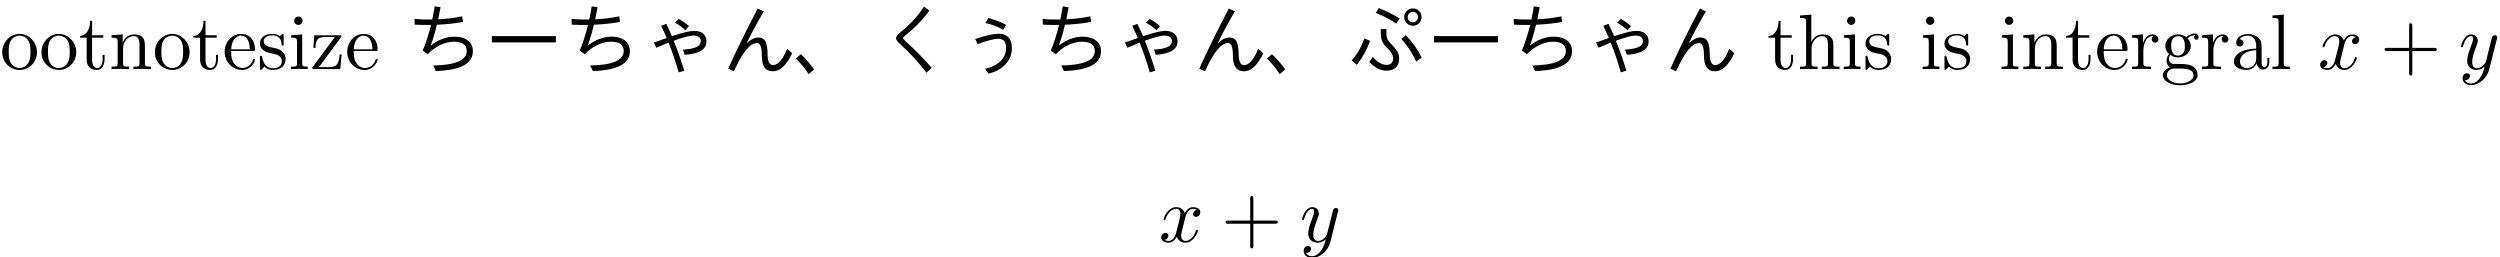 <?xml version='1.0' encoding='UTF-8'?>
<!-- This file was generated by dvisvgm 2.9.1 -->
<svg version='1.1' xmlns='http://www.w3.org/2000/svg' xmlns:xlink='http://www.w3.org/1999/xlink' width='317.232pt' height='32.622pt' viewBox='13.24 -30.685 317.232 32.622'>
<defs>
<path id='g1-120' d='M3.328-3.009C3.387-3.268 3.616-4.184 4.314-4.184C4.364-4.184 4.603-4.184 4.812-4.055C4.533-4.005 4.334-3.756 4.334-3.517C4.334-3.357 4.443-3.168 4.712-3.168C4.932-3.168 5.25-3.347 5.25-3.746C5.25-4.264 4.663-4.403 4.324-4.403C3.746-4.403 3.397-3.875 3.278-3.646C3.029-4.304 2.491-4.403 2.202-4.403C1.166-4.403 .598-3.118 .598-2.869C.598-2.77 .697-2.77 .717-2.77C.797-2.77 .827-2.79 .847-2.879C1.186-3.935 1.843-4.184 2.182-4.184C2.371-4.184 2.72-4.095 2.72-3.517C2.72-3.208 2.55-2.54 2.182-1.146C2.022-.528 1.674-.11 1.235-.11C1.176-.11 .946-.11 .737-.239C.986-.289 1.205-.498 1.205-.777C1.205-1.046 .986-1.126 .837-1.126C.538-1.126 .289-.867 .289-.548C.289-.09 .787 .11 1.225 .11C1.883 .11 2.242-.588 2.271-.648C2.391-.279 2.75 .11 3.347 .11C4.374 .11 4.941-1.176 4.941-1.425C4.941-1.524 4.852-1.524 4.822-1.524C4.732-1.524 4.712-1.484 4.692-1.415C4.364-.349 3.686-.11 3.367-.11C2.979-.11 2.819-.428 2.819-.767C2.819-.986 2.879-1.205 2.989-1.644L3.328-3.009Z'/>
<path id='g1-121' d='M4.842-3.796C4.882-3.935 4.882-3.955 4.882-4.025C4.882-4.204 4.742-4.294 4.593-4.294C4.493-4.294 4.334-4.234 4.244-4.085C4.224-4.035 4.144-3.726 4.105-3.547C4.035-3.288 3.965-3.019 3.905-2.75L3.457-.956C3.417-.807 2.989-.11 2.331-.11C1.823-.11 1.714-.548 1.714-.917C1.714-1.375 1.883-1.993 2.222-2.869C2.381-3.278 2.421-3.387 2.421-3.587C2.421-4.035 2.102-4.403 1.604-4.403C.658-4.403 .289-2.959 .289-2.869C.289-2.77 .389-2.77 .408-2.77C.508-2.77 .518-2.79 .568-2.949C.837-3.885 1.235-4.184 1.574-4.184C1.654-4.184 1.823-4.184 1.823-3.866C1.823-3.616 1.724-3.357 1.654-3.168C1.255-2.112 1.076-1.544 1.076-1.076C1.076-.189 1.704 .11 2.291 .11C2.68 .11 3.019-.06 3.298-.339C3.168 .179 3.049 .667 2.65 1.196C2.391 1.534 2.012 1.823 1.554 1.823C1.415 1.823 .966 1.793 .797 1.405C.956 1.405 1.086 1.405 1.225 1.285C1.325 1.196 1.425 1.066 1.425 .877C1.425 .568 1.156 .528 1.056 .528C.827 .528 .498 .687 .498 1.176C.498 1.674 .936 2.042 1.554 2.042C2.58 2.042 3.606 1.136 3.885 .01L4.842-3.796Z'/>
<path id='g0-1' d='M2.062 .638L2.76 .04C2.192-.747 1.634-1.385 1.076-1.883L.438-1.335C1.036-.777 1.584-.12 2.062 .638Z'/>
<path id='g0-69' d='M6.047-4.981L6.396-5.619C5.778-5.958 5.021-6.247 4.125-6.486L3.776-5.848C4.593-5.669 5.35-5.38 6.047-4.981ZM2.481-3.816L2.8-3.168C3.985-3.616 4.862-3.846 5.43-3.846C6.067-3.846 6.396-3.457 6.396-2.69C6.396-1.375 5.43-.418 3.726-.03L4.164 .578C5.988 .149 7.133-1.106 7.133-2.67C7.133-3.836 6.555-4.483 5.499-4.483C4.772-4.483 3.766-4.264 2.481-3.816Z'/>
<path id='g0-79' d='M6.257 .468L6.914-.159C6.027-1.205 4.941-2.321 3.646-3.497C3.397-3.726 3.278-3.875 3.278-3.935S3.347-4.085 3.477-4.194C4.742-5.191 5.798-6.276 6.625-7.422L5.938-7.93C5.24-6.814 4.274-5.748 3.039-4.732C2.61-4.384 2.391-4.115 2.391-3.925S2.56-3.487 2.899-3.188C4.134-2.082 5.25-.867 6.257 .468Z'/>
<path id='g0-97' d='M1.066-6.356L1.096-5.639C1.524-5.609 2.212-5.599 3.158-5.599C2.879-4.443 2.531-3.357 2.112-2.351L2.75-1.893C3.646-2.849 4.941-3.477 6.037-3.477C7.143-3.477 7.691-3.078 7.691-2.291C7.691-1.116 6.276-.508 3.437-.458L3.776 .249C6.914 .149 8.478-.687 8.478-2.281C8.478-3.407 7.582-4.115 6.157-4.115C5.121-4.115 4.105-3.736 3.118-2.979C3.407-3.726 3.666-4.613 3.905-5.629C5.091-5.679 6.197-5.798 7.213-5.978L7.123-6.695C6.137-6.486 5.121-6.366 4.075-6.316C4.164-6.765 4.274-7.283 4.374-7.851L3.626-7.96C3.567-7.542 3.457-6.984 3.318-6.286C2.401-6.286 1.654-6.306 1.066-6.356Z'/>
<path id='g0-119' d='M8.209-7.701C7.592-7.701 7.103-7.213 7.103-6.605C7.103-5.988 7.592-5.499 8.209-5.499C8.817-5.499 9.305-5.998 9.305-6.605C9.305-7.203 8.807-7.701 8.209-7.701ZM8.209-7.263C8.578-7.263 8.867-6.964 8.867-6.605C8.867-6.316 8.658-5.938 8.209-5.938C7.831-5.938 7.542-6.227 7.542-6.605C7.542-6.974 7.841-7.263 8.209-7.263ZM3.128-1.554L2.68-.927C3.357-.179 4.085 .199 4.862 .199C5.868 .199 6.466-.369 6.466-1.325C6.466-1.853 6.257-2.331 5.848-2.76C4.932-3.706 4.842-3.826 4.842-4.682V-5.081H4.125C4.125-3.686 4.234-3.357 5.091-2.531C5.489-2.132 5.699-1.743 5.699-1.365C5.699-.817 5.41-.538 4.832-.538C4.264-.538 3.577-.946 3.128-1.554ZM8.628-.956L9.325-1.455C8.817-2.501 8.139-3.447 7.303-4.304L6.735-3.826C7.462-3.039 8.1-2.082 8.628-.956ZM6.097-5.768L6.516-6.426C5.629-6.974 4.752-7.412 3.875-7.741L3.497-7.133C4.374-6.795 5.24-6.346 6.097-5.768ZM.438-1.096L1.086-.548C1.783-1.395 2.341-2.411 2.77-3.587L2.042-3.895C1.664-2.79 1.126-1.853 .438-1.096Z'/>
<path id='g0-131' d='M1.554-3.367L1.863-2.71C2.002-2.78 2.531-2.989 3.417-3.357C3.925-2.092 4.354-.837 4.702 .418L5.41 .199C4.961-1.245 4.513-2.511 4.075-3.597C5.28-4.035 6.097-4.254 6.535-4.254C7.183-4.254 7.512-4.015 7.512-3.527C7.512-2.899 6.755-2.55 5.24-2.471L5.469-1.813C7.303-1.933 8.229-2.501 8.229-3.517C8.229-4.344 7.631-4.852 6.675-4.852C6.127-4.852 5.181-4.623 3.846-4.174C3.636-4.653 3.407-5.181 3.138-5.738L2.481-5.489C2.76-4.912 2.999-4.394 3.178-3.945L1.554-3.367ZM5.539-4.932L6.017-5.46C5.629-5.788 5.191-6.097 4.702-6.366L4.224-5.898C4.772-5.579 5.21-5.26 5.539-4.932Z'/>
<path id='g0-147' d='M1.026-.05L1.753 .279C2.819-2.112 3.796-3.308 4.672-3.308C5.091-3.308 5.29-2.79 5.29-1.743C5.29-.399 5.719 .279 6.695 .279C7.601 .279 8.418-.488 9.146-2.002L8.508-2.59C7.95-1.205 7.352-.508 6.715-.508C6.267-.508 6.037-.936 6.027-1.783C6.007-3.417 5.709-4.005 4.842-4.005C4.374-4.005 3.875-3.756 3.357-3.268C4.005-4.593 4.732-5.948 5.539-7.323L4.772-7.681C3.337-4.961 2.092-2.421 1.026-.05Z'/>
<path id='g0-252' d='M.917-4.184V-3.387H9.046V-4.184H.917Z'/>
<path id='g2-43' d='M4.075-2.291H6.854C6.994-2.291 7.183-2.291 7.183-2.491S6.994-2.69 6.854-2.69H4.075V-5.479C4.075-5.619 4.075-5.808 3.875-5.808S3.676-5.619 3.676-5.479V-2.69H.887C.747-2.69 .558-2.69 .558-2.491S.747-2.291 .887-2.291H3.676V.498C3.676 .638 3.676 .827 3.875 .827S4.075 .638 4.075 .498V-2.291Z'/>
<path id='g2-97' d='M3.318-.757C3.357-.359 3.626 .06 4.095 .06C4.304 .06 4.912-.08 4.912-.887V-1.445H4.663V-.887C4.663-.309 4.413-.249 4.304-.249C3.975-.249 3.935-.697 3.935-.747V-2.74C3.935-3.158 3.935-3.547 3.577-3.915C3.188-4.304 2.69-4.463 2.212-4.463C1.395-4.463 .707-3.995 .707-3.337C.707-3.039 .907-2.869 1.166-2.869C1.445-2.869 1.624-3.068 1.624-3.328C1.624-3.447 1.574-3.776 1.116-3.786C1.385-4.134 1.873-4.244 2.192-4.244C2.68-4.244 3.248-3.856 3.248-2.969V-2.6C2.74-2.57 2.042-2.54 1.415-2.242C.667-1.903 .418-1.385 .418-.946C.418-.139 1.385 .11 2.012 .11C2.67 .11 3.128-.289 3.318-.757ZM3.248-2.391V-1.395C3.248-.448 2.531-.11 2.082-.11C1.594-.11 1.186-.458 1.186-.956C1.186-1.504 1.604-2.331 3.248-2.391Z'/>
<path id='g2-101' d='M1.116-2.511C1.176-3.995 2.012-4.244 2.351-4.244C3.377-4.244 3.477-2.899 3.477-2.511H1.116ZM1.106-2.301H3.885C4.105-2.301 4.134-2.301 4.134-2.511C4.134-3.497 3.597-4.463 2.351-4.463C1.196-4.463 .279-3.437 .279-2.192C.279-.857 1.325 .11 2.471 .11C3.686 .11 4.134-.996 4.134-1.186C4.134-1.285 4.055-1.305 4.005-1.305C3.915-1.305 3.895-1.245 3.875-1.166C3.527-.139 2.63-.139 2.531-.139C2.032-.139 1.634-.438 1.405-.807C1.106-1.285 1.106-1.943 1.106-2.301Z'/>
<path id='g2-103' d='M2.212-1.714C1.345-1.714 1.345-2.71 1.345-2.939C1.345-3.208 1.355-3.527 1.504-3.776C1.584-3.895 1.813-4.174 2.212-4.174C3.078-4.174 3.078-3.178 3.078-2.949C3.078-2.68 3.068-2.361 2.919-2.112C2.839-1.993 2.61-1.714 2.212-1.714ZM1.056-1.325C1.056-1.365 1.056-1.594 1.225-1.793C1.614-1.514 2.022-1.484 2.212-1.484C3.138-1.484 3.826-2.172 3.826-2.939C3.826-3.308 3.666-3.676 3.417-3.905C3.776-4.244 4.134-4.294 4.314-4.294C4.334-4.294 4.384-4.294 4.413-4.284C4.304-4.244 4.254-4.134 4.254-4.015C4.254-3.846 4.384-3.726 4.543-3.726C4.643-3.726 4.832-3.796 4.832-4.025C4.832-4.194 4.712-4.513 4.324-4.513C4.125-4.513 3.686-4.453 3.268-4.045C2.849-4.374 2.431-4.403 2.212-4.403C1.285-4.403 .598-3.716 .598-2.949C.598-2.511 .817-2.132 1.066-1.923C.936-1.773 .757-1.445 .757-1.096C.757-.787 .887-.408 1.196-.209C.598-.04 .279 .389 .279 .787C.279 1.504 1.265 2.052 2.481 2.052C3.656 2.052 4.692 1.544 4.692 .767C4.692 .418 4.553-.09 4.045-.369C3.517-.648 2.939-.648 2.331-.648C2.082-.648 1.654-.648 1.584-.658C1.265-.697 1.056-1.006 1.056-1.325ZM2.491 1.823C1.484 1.823 .797 1.315 .797 .787C.797 .329 1.176-.04 1.614-.07H2.202C3.059-.07 4.174-.07 4.174 .787C4.174 1.325 3.467 1.823 2.491 1.823Z'/>
<path id='g2-104' d='M1.096-.757C1.096-.309 .986-.309 .319-.309V0C.667-.01 1.176-.03 1.445-.03C1.704-.03 2.222-.01 2.56 0V-.309C1.893-.309 1.783-.309 1.783-.757V-2.59C1.783-3.626 2.491-4.184 3.128-4.184C3.756-4.184 3.866-3.646 3.866-3.078V-.757C3.866-.309 3.756-.309 3.088-.309V0C3.437-.01 3.945-.03 4.214-.03C4.473-.03 4.991-.01 5.33 0V-.309C4.812-.309 4.563-.309 4.553-.608V-2.511C4.553-3.367 4.553-3.676 4.244-4.035C4.105-4.204 3.776-4.403 3.198-4.403C2.361-4.403 1.923-3.806 1.753-3.427V-6.914L.319-6.804V-6.496C1.016-6.496 1.096-6.426 1.096-5.938V-.757Z'/>
<path id='g2-105' d='M1.763-4.403L.369-4.294V-3.985C1.016-3.985 1.106-3.925 1.106-3.437V-.757C1.106-.309 .996-.309 .329-.309V0C.648-.01 1.186-.03 1.425-.03C1.773-.03 2.122-.01 2.461 0V-.309C1.803-.309 1.763-.359 1.763-.747V-4.403ZM1.803-6.137C1.803-6.456 1.554-6.665 1.275-6.665C.966-6.665 .747-6.396 .747-6.137C.747-5.868 .966-5.609 1.275-5.609C1.554-5.609 1.803-5.818 1.803-6.137Z'/>
<path id='g2-108' d='M1.763-6.914L.329-6.804V-6.496C1.026-6.496 1.106-6.426 1.106-5.938V-.757C1.106-.309 .996-.309 .329-.309V0C.658-.01 1.186-.03 1.435-.03S2.172-.01 2.54 0V-.309C1.873-.309 1.763-.309 1.763-.757V-6.914Z'/>
<path id='g2-110' d='M1.096-3.427V-.757C1.096-.309 .986-.309 .319-.309V0C.667-.01 1.176-.03 1.445-.03C1.704-.03 2.222-.01 2.56 0V-.309C1.893-.309 1.783-.309 1.783-.757V-2.59C1.783-3.626 2.491-4.184 3.128-4.184C3.756-4.184 3.866-3.646 3.866-3.078V-.757C3.866-.309 3.756-.309 3.088-.309V0C3.437-.01 3.945-.03 4.214-.03C4.473-.03 4.991-.01 5.33 0V-.309C4.812-.309 4.563-.309 4.553-.608V-2.511C4.553-3.367 4.553-3.676 4.244-4.035C4.105-4.204 3.776-4.403 3.198-4.403C2.471-4.403 2.002-3.975 1.724-3.357V-4.403L.319-4.294V-3.985C1.016-3.985 1.096-3.915 1.096-3.427Z'/>
<path id='g2-111' d='M4.692-2.132C4.692-3.407 3.696-4.463 2.491-4.463C1.245-4.463 .279-3.377 .279-2.132C.279-.847 1.315 .11 2.481 .11C3.686 .11 4.692-.867 4.692-2.132ZM2.491-.139C2.062-.139 1.624-.349 1.355-.807C1.106-1.245 1.106-1.853 1.106-2.212C1.106-2.6 1.106-3.138 1.345-3.577C1.614-4.035 2.082-4.244 2.481-4.244C2.919-4.244 3.347-4.025 3.606-3.597S3.866-2.59 3.866-2.212C3.866-1.853 3.866-1.315 3.646-.877C3.427-.428 2.989-.139 2.491-.139Z'/>
<path id='g2-114' d='M1.664-3.308V-4.403L.279-4.294V-3.985C.976-3.985 1.056-3.915 1.056-3.427V-.757C1.056-.309 .946-.309 .279-.309V0C.667-.01 1.136-.03 1.415-.03C1.813-.03 2.281-.03 2.68 0V-.309H2.471C1.733-.309 1.714-.418 1.714-.777V-2.311C1.714-3.298 2.132-4.184 2.889-4.184C2.959-4.184 2.979-4.184 2.999-4.174C2.969-4.164 2.77-4.045 2.77-3.786C2.77-3.507 2.979-3.357 3.198-3.357C3.377-3.357 3.626-3.477 3.626-3.796S3.318-4.403 2.889-4.403C2.162-4.403 1.803-3.736 1.664-3.308Z'/>
<path id='g2-115' d='M2.072-1.933C2.291-1.893 3.108-1.733 3.108-1.016C3.108-.508 2.76-.11 1.983-.11C1.146-.11 .787-.677 .598-1.524C.568-1.654 .558-1.694 .458-1.694C.329-1.694 .329-1.624 .329-1.445V-.13C.329 .04 .329 .11 .438 .11C.488 .11 .498 .1 .687-.09C.707-.11 .707-.13 .887-.319C1.325 .1 1.773 .11 1.983 .11C3.128 .11 3.587-.558 3.587-1.275C3.587-1.803 3.288-2.102 3.168-2.222C2.839-2.54 2.451-2.62 2.032-2.7C1.474-2.809 .807-2.939 .807-3.517C.807-3.866 1.066-4.274 1.923-4.274C3.019-4.274 3.068-3.377 3.088-3.068C3.098-2.979 3.188-2.979 3.208-2.979C3.337-2.979 3.337-3.029 3.337-3.218V-4.224C3.337-4.394 3.337-4.463 3.228-4.463C3.178-4.463 3.158-4.463 3.029-4.344C2.999-4.304 2.899-4.214 2.859-4.184C2.481-4.463 2.072-4.463 1.923-4.463C.707-4.463 .329-3.796 .329-3.238C.329-2.889 .488-2.61 .757-2.391C1.076-2.132 1.355-2.072 2.072-1.933Z'/>
<path id='g2-116' d='M1.724-3.985H3.148V-4.294H1.724V-6.127H1.474C1.465-5.31 1.166-4.244 .189-4.204V-3.985H1.036V-1.235C1.036-.01 1.963 .11 2.321 .11C3.029 .11 3.308-.598 3.308-1.235V-1.803H3.059V-1.255C3.059-.518 2.76-.139 2.391-.139C1.724-.139 1.724-1.046 1.724-1.215V-3.985Z'/>
<path id='g2-122' d='M3.885-3.995C3.975-4.105 3.975-4.125 3.975-4.164C3.975-4.294 3.895-4.294 3.716-4.294H.528L.418-2.69H.667C.727-3.706 .917-4.075 2.012-4.075H3.148L.369-.319C.279-.209 .279-.189 .279-.139C.279 0 .349 0 .538 0H3.826L3.995-1.863H3.746C3.656-.687 3.447-.249 2.291-.249H1.116L3.885-3.995Z'/>
</defs>
<g id='page1'>
<use x='13.24' y='-21.918' xlink:href='#g2-111'/>
<use x='18.221' y='-21.918' xlink:href='#g2-111'/>
<use x='23.202' y='-21.918' xlink:href='#g2-116'/>
<use x='27.077' y='-21.918' xlink:href='#g2-110'/>
<use x='32.612' y='-21.918' xlink:href='#g2-111'/>
<use x='37.593' y='-21.918' xlink:href='#g2-116'/>
<use x='41.467' y='-21.918' xlink:href='#g2-101'/>
<use x='45.895' y='-21.918' xlink:href='#g2-115'/>
<use x='49.825' y='-21.918' xlink:href='#g2-105'/>
<use x='52.592' y='-21.918' xlink:href='#g2-122'/>
<use x='57.02' y='-21.918' xlink:href='#g2-101'/>
<use x='64.769' y='-21.918' xlink:href='#g0-97'/>
<use x='74.732' y='-21.918' xlink:href='#g0-252'/>
<use x='84.694' y='-21.918' xlink:href='#g0-97'/>
<use x='94.657' y='-21.918' xlink:href='#g0-131'/>
<use x='104.619' y='-21.918' xlink:href='#g0-147'/>
<use x='113.785' y='-21.918' xlink:href='#g0-1'/>
<use x='124.545' y='-21.918' xlink:href='#g0-79'/>
<use x='134.507' y='-21.918' xlink:href='#g0-69'/>
<use x='144.47' y='-21.918' xlink:href='#g0-97'/>
<use x='154.433' y='-21.918' xlink:href='#g0-131'/>
<use x='164.395' y='-21.918' xlink:href='#g0-147'/>
<use x='173.561' y='-21.918' xlink:href='#g0-1'/>
<use x='184.32' y='-21.918' xlink:href='#g0-119'/>
<use x='194.283' y='-21.918' xlink:href='#g0-252'/>
<use x='204.246' y='-21.918' xlink:href='#g0-97'/>
<use x='214.208' y='-21.918' xlink:href='#g0-131'/>
<use x='224.171' y='-21.918' xlink:href='#g0-147'/>
<use x='237.454' y='-21.918' xlink:href='#g2-116'/>
<use x='241.329' y='-21.918' xlink:href='#g2-104'/>
<use x='246.864' y='-21.918' xlink:href='#g2-105'/>
<use x='249.631' y='-21.918' xlink:href='#g2-115'/>
<use x='256.882' y='-21.918' xlink:href='#g2-105'/>
<use x='259.649' y='-21.918' xlink:href='#g2-115'/>
<use x='266.9' y='-21.918' xlink:href='#g2-105'/>
<use x='269.667' y='-21.918' xlink:href='#g2-110'/>
<use x='275.202' y='-21.918' xlink:href='#g2-116'/>
<use x='279.076' y='-21.918' xlink:href='#g2-101'/>
<use x='283.504' y='-21.918' xlink:href='#g2-114'/>
<use x='287.406' y='-21.918' xlink:href='#g2-103'/>
<use x='292.387' y='-21.918' xlink:href='#g2-114'/>
<use x='296.289' y='-21.918' xlink:href='#g2-97'/>
<use x='301.271' y='-21.918' xlink:href='#g2-108'/>
<use x='307.359' y='-21.918' xlink:href='#g1-120'/>
<use x='315.267' y='-21.918' xlink:href='#g2-43'/>
<use x='325.23' y='-21.918' xlink:href='#g1-121'/>
<use x='160.299' y='0' xlink:href='#g1-120'/>
<use x='168.207' y='0' xlink:href='#g2-43'/>
<use x='178.17' y='0' xlink:href='#g1-121'/>
</g>
</svg>